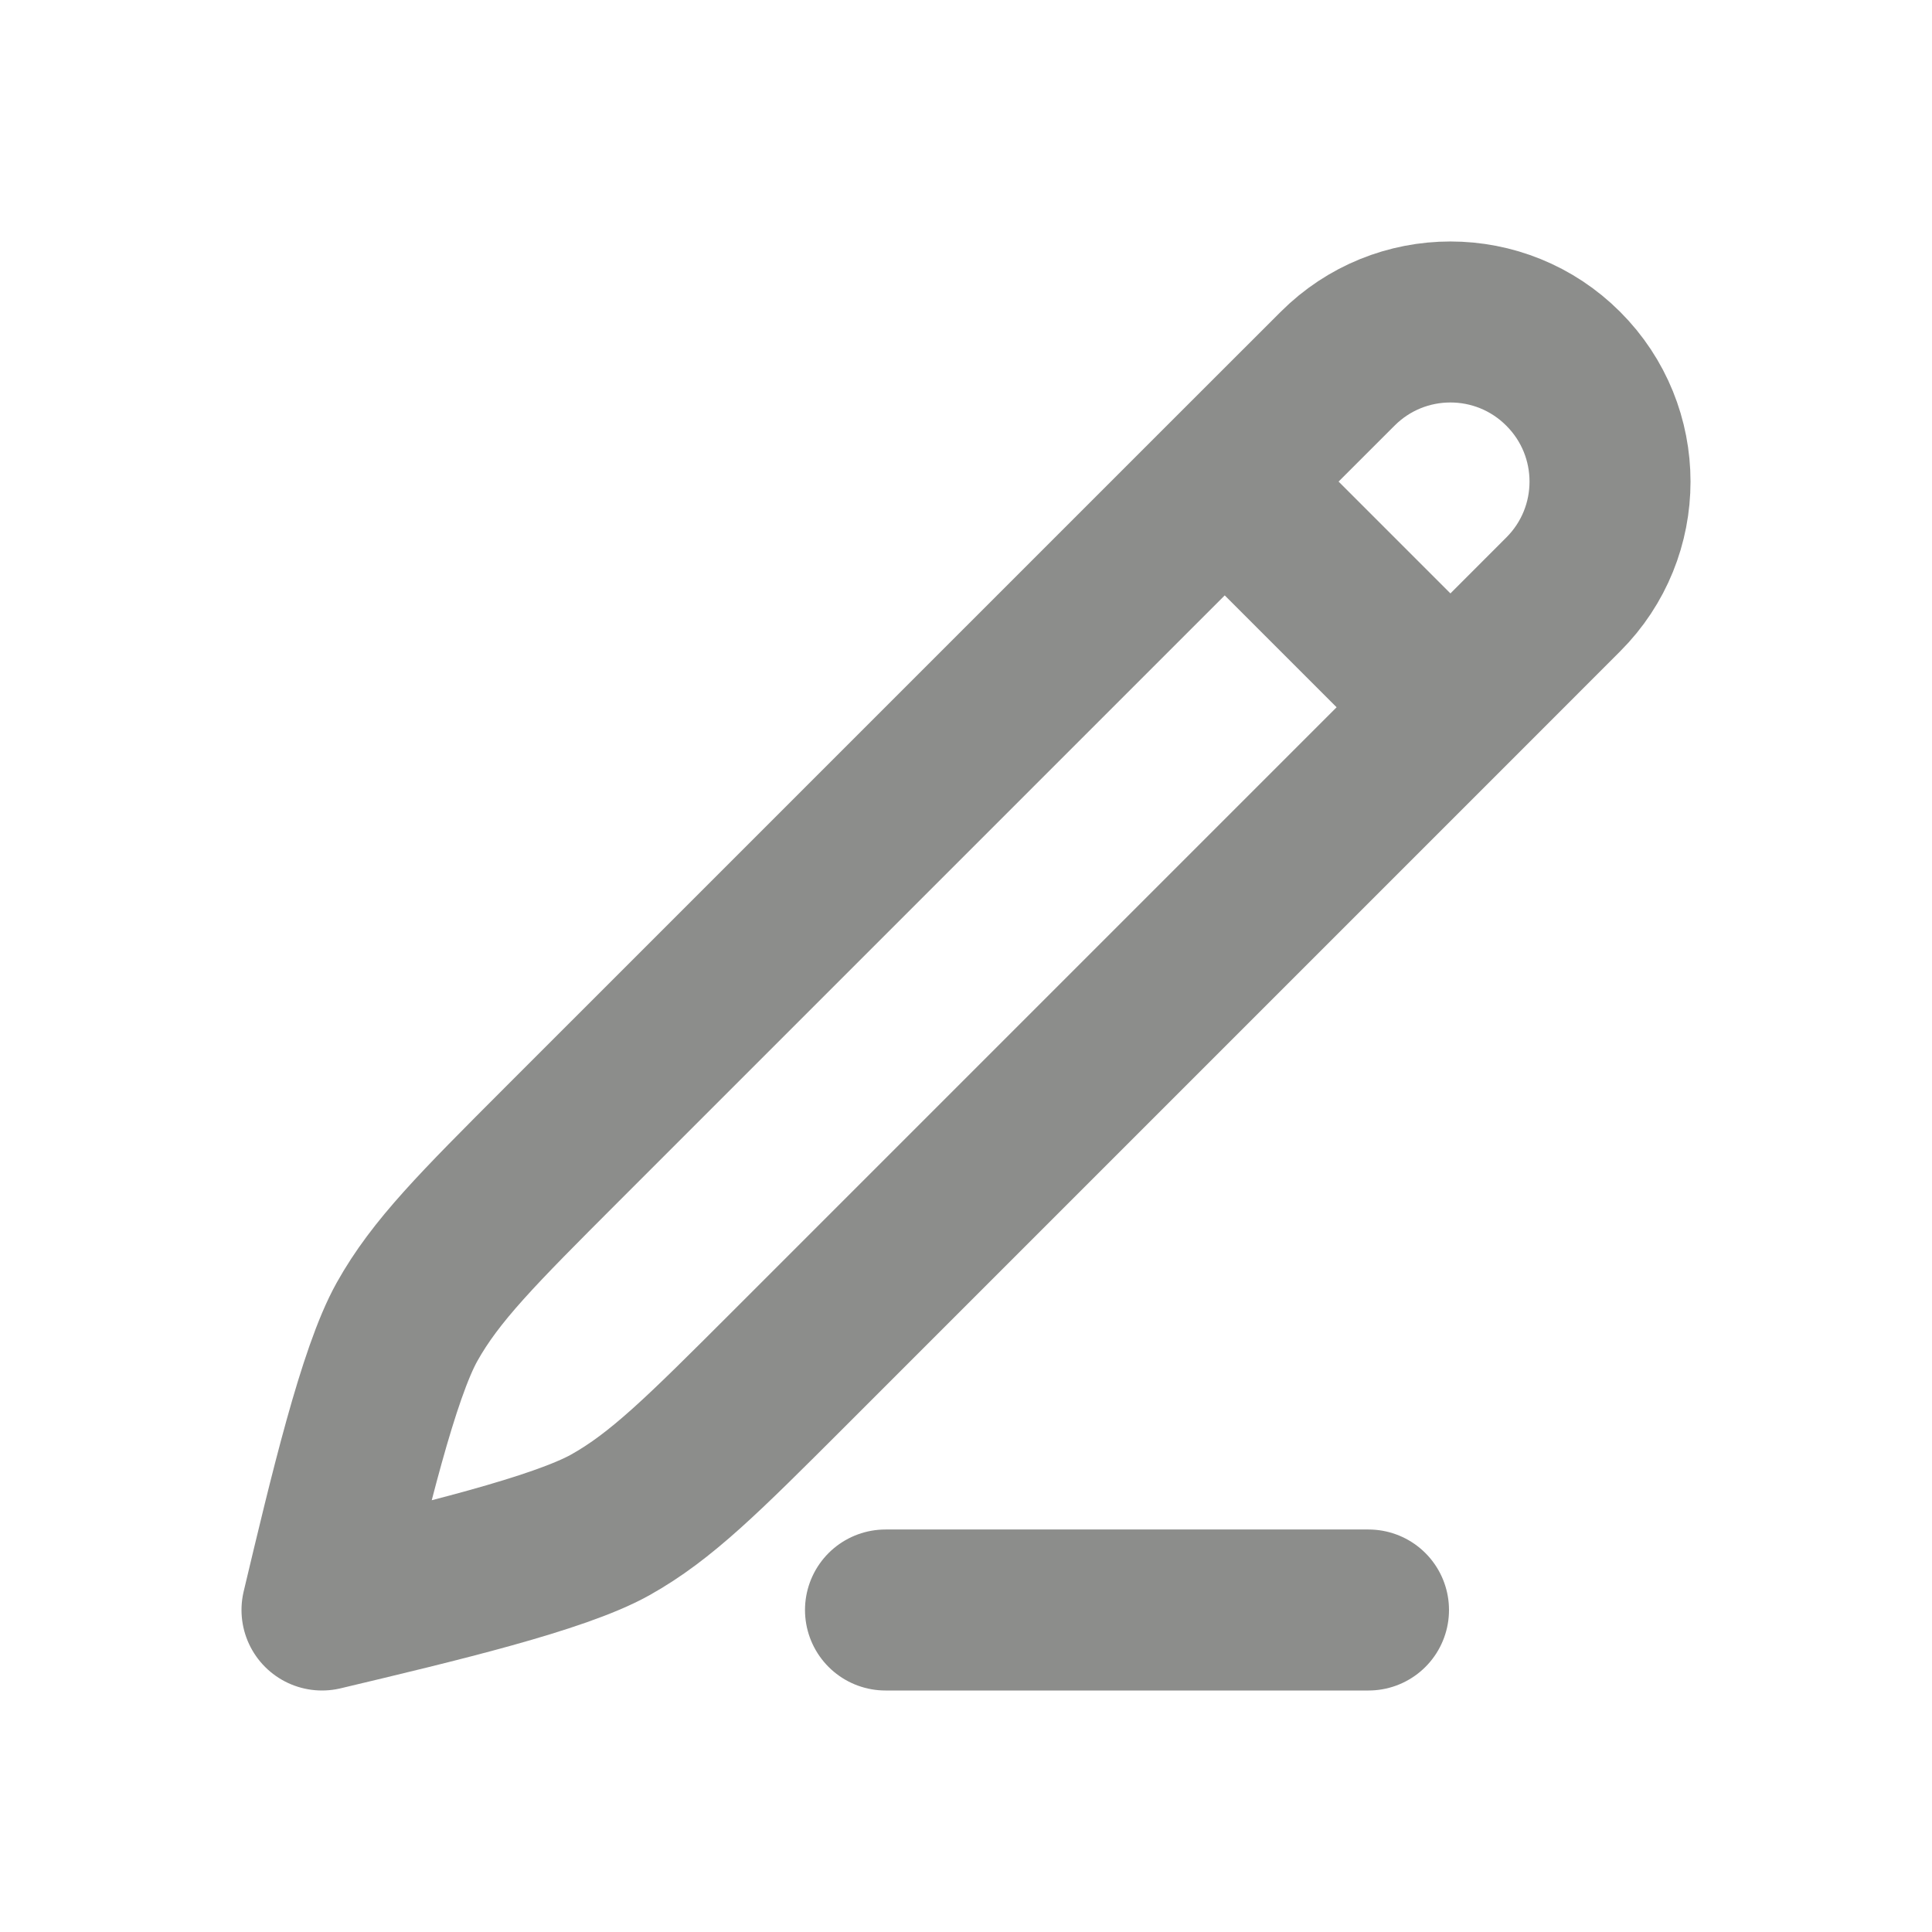 <svg xmlns="http://www.w3.org/2000/svg" viewBox="0 0 24 24" width="20" height="20" color="#8c8d8b" fill="none">
    <path d="M15.214 5.982L16.616 4.581C17.39 3.806 18.645 3.806 19.419 4.581C20.194 5.355 20.194 6.61 19.419 7.384L18.018 8.786M15.214 5.982L6.98 14.216C5.935 15.262 5.412 15.784 5.056 16.421C4.7 17.058 4.342 18.562 4 20C5.438 19.658 6.942 19.299 7.579 18.944C8.216 18.588 8.738 18.065 9.784 17.02L18.018 8.786M15.214 5.982L18.018 8.786" stroke="#8c8d8b" stroke-width="2" stroke-linecap="round" stroke-linejoin="round"></path>
    <path d="M11 20H17" stroke="#8c8d8b" stroke-width="2" stroke-linecap="round"></path>
</svg>